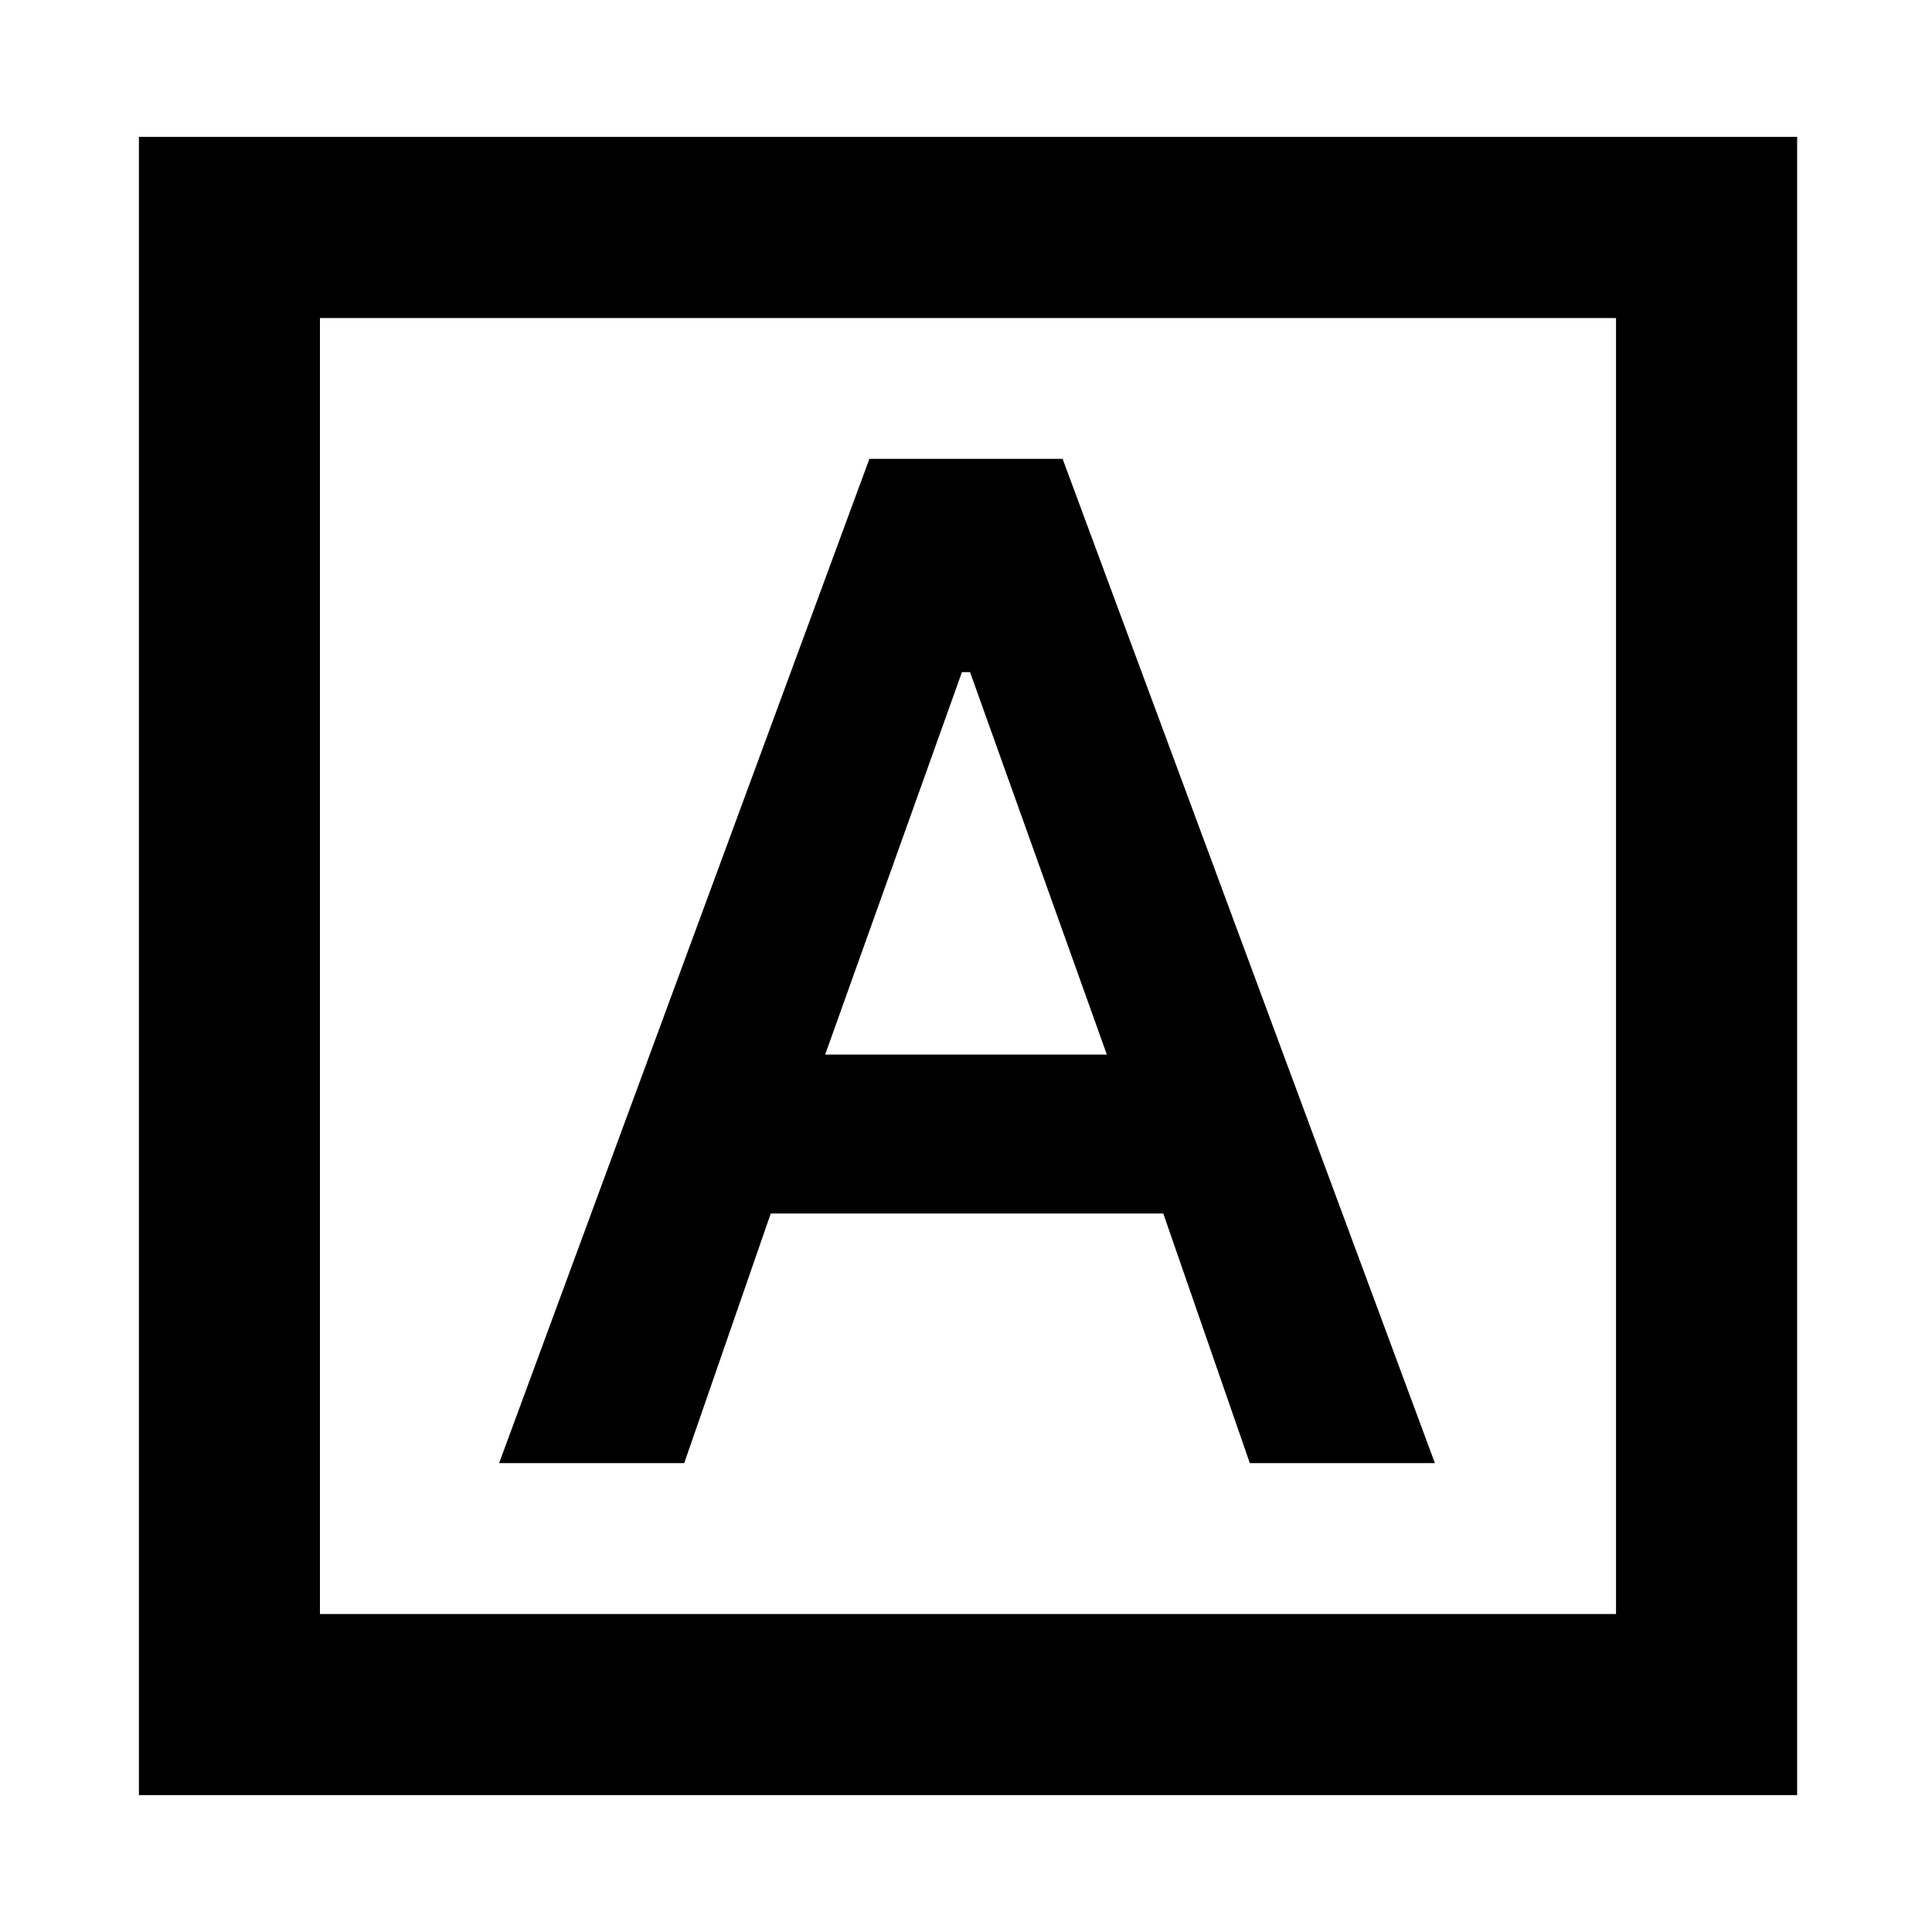 <svg xmlns="http://www.w3.org/2000/svg" height="20" width="20"><path d="M5.167 15.146h1.916l.896-2.584h4.063l.896 2.584h1.916L11 4.75H9Zm3.375-4.229 1.416-3.959h.084l1.416 3.959Zm-7.104 7.666V1.417h17.166v17.166Zm1.874-1.875h13.417V3.292H3.312Zm0 0V3.292v13.416Z"/></svg>